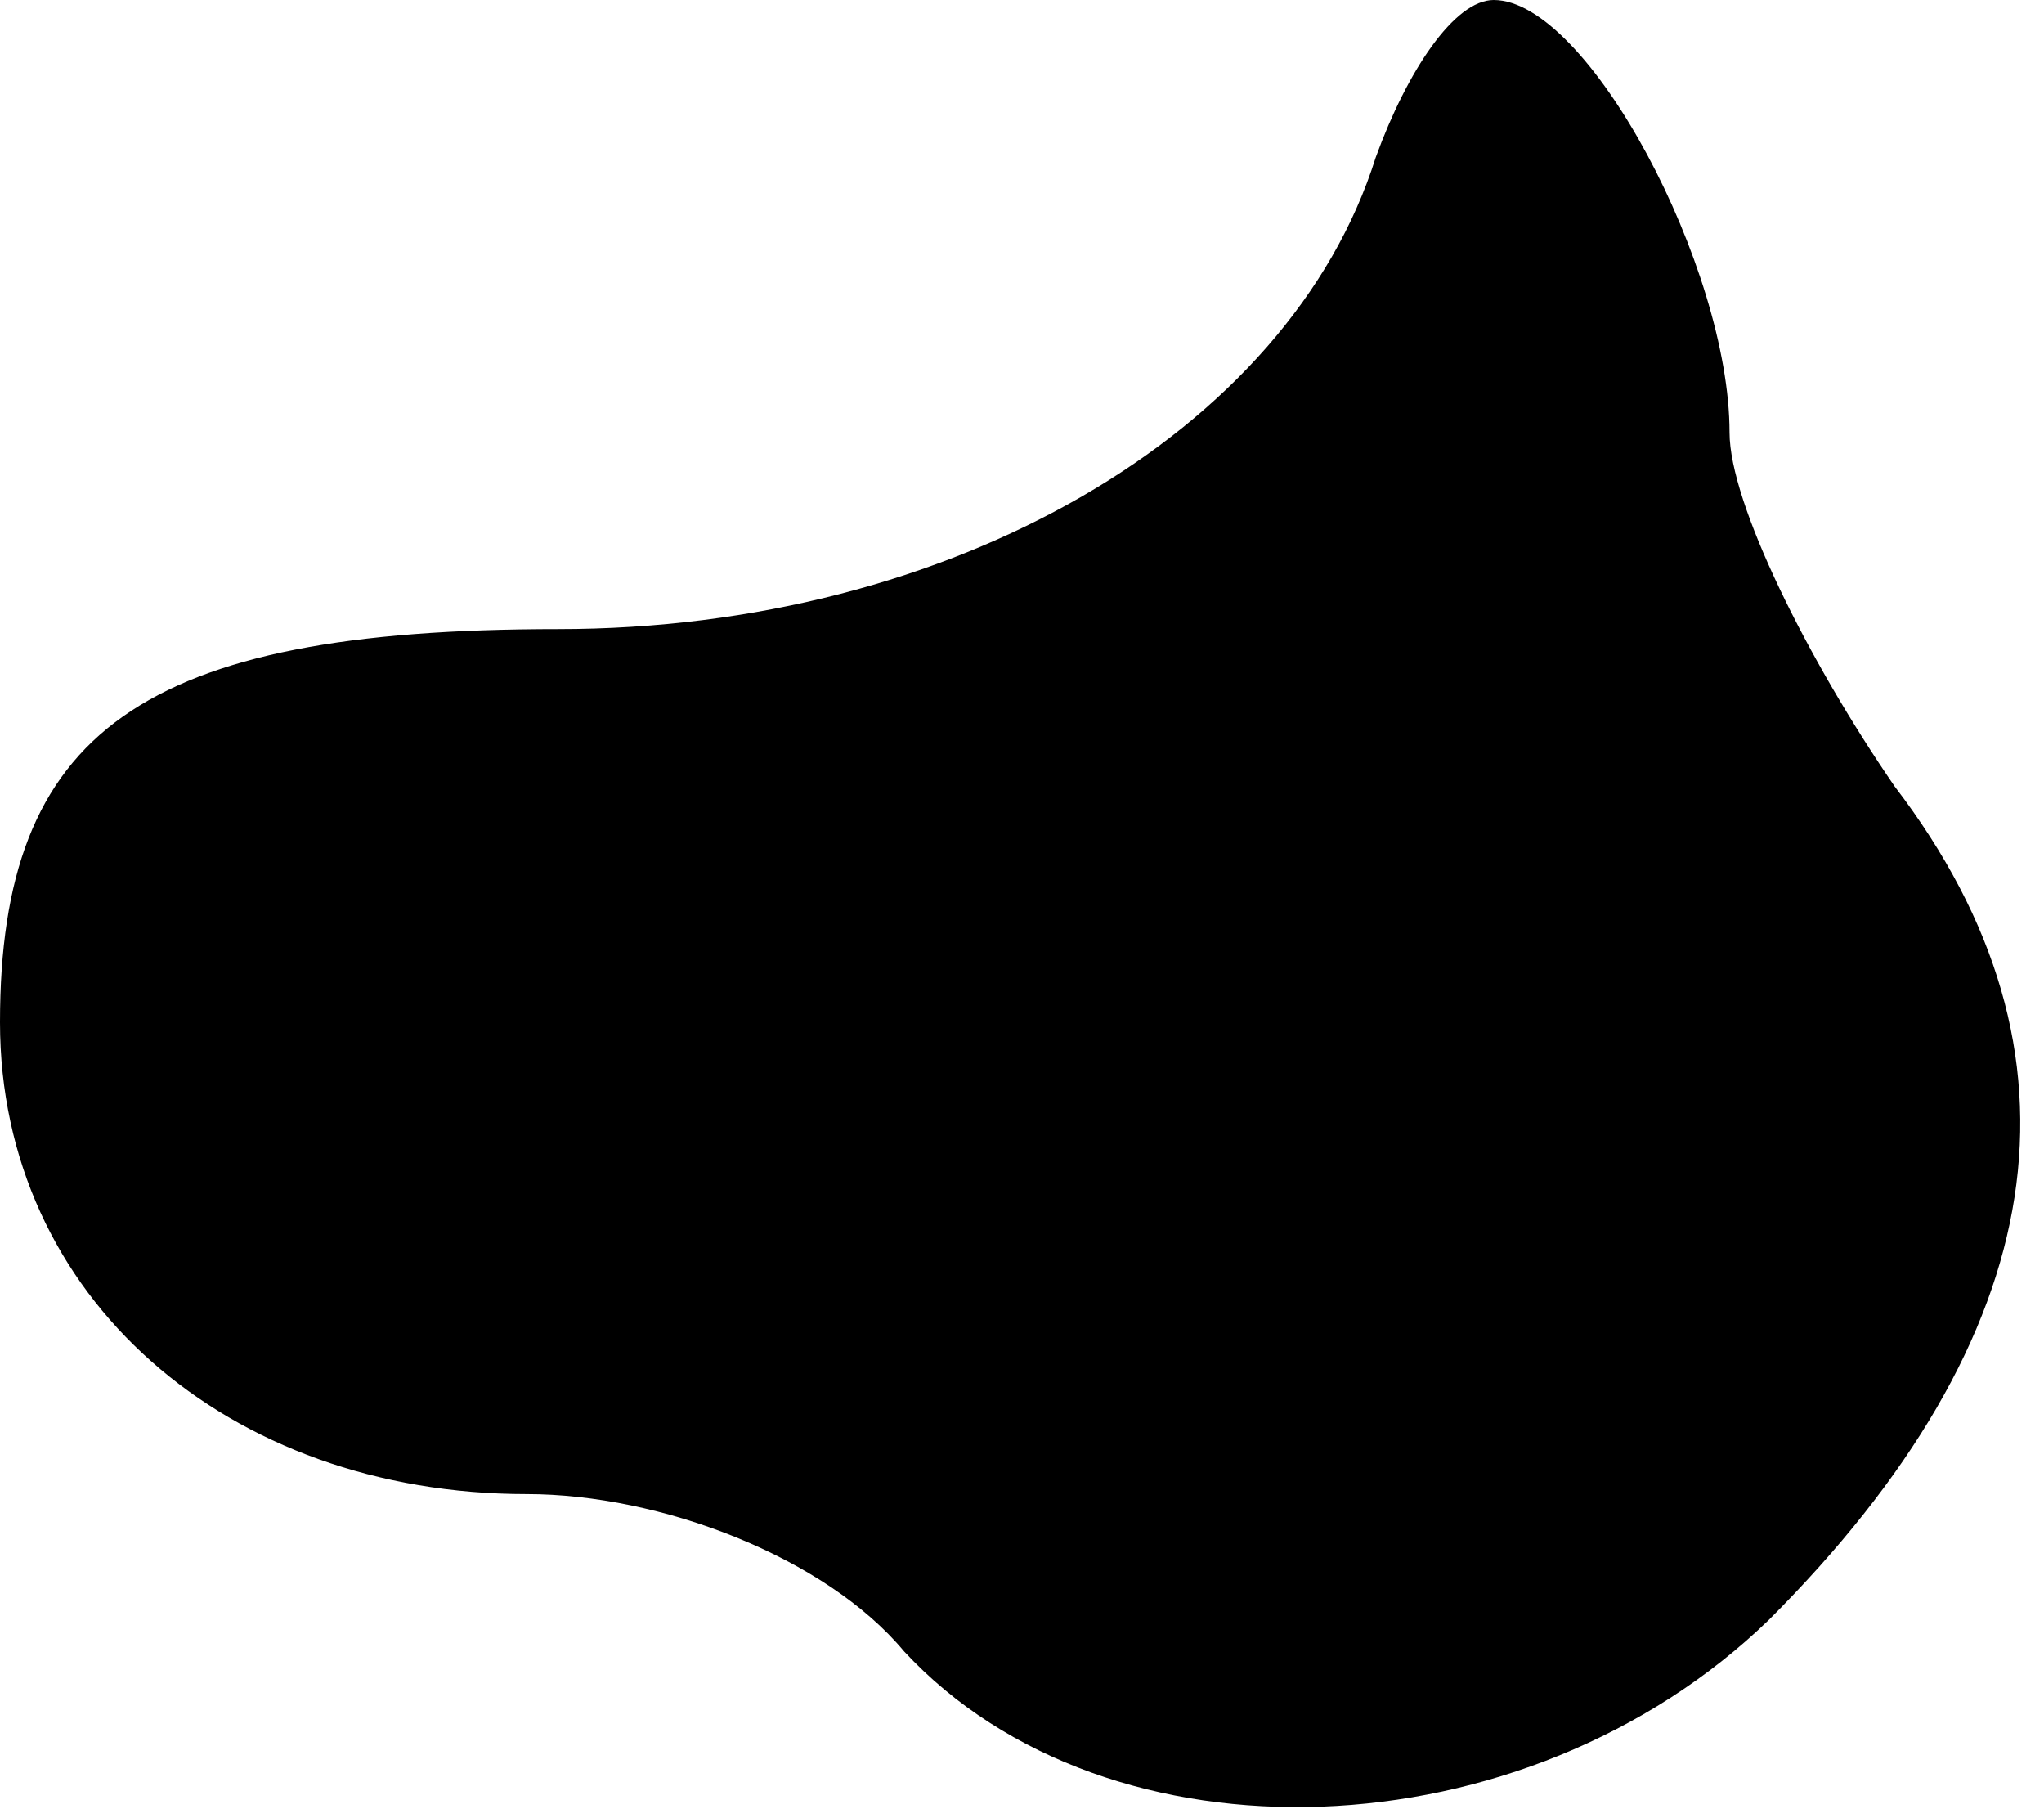 <?xml version="1.0" standalone="no"?>
<!DOCTYPE svg PUBLIC "-//W3C//DTD SVG 20010904//EN"
 "http://www.w3.org/TR/2001/REC-SVG-20010904/DTD/svg10.dtd">
<svg version="1.0" xmlns="http://www.w3.org/2000/svg"
 width="26pt" height="23pt" viewBox="0 0 26 23"
 preserveAspectRatio="xMidYMid meet">
<g transform="translate(0,23) scale(0.1,-0.1)"
fill="#000000" stroke="none">
<path fill="#000000" stroke="none" d="M175 210 c-11 -35 -54 -60 -104 -60
-53 0 -71 -13 -71 -50 0 -35 29 -60 67 -60 17 0 38 -8 48 -20 26 -28 79 -26
110 4 36 36 42 72 16 106 -11 16 -21 36 -21 45 0 21 -18 55 -30 55 -5 0 -11
-9 -15 -20z"/>
</g>
</svg>
